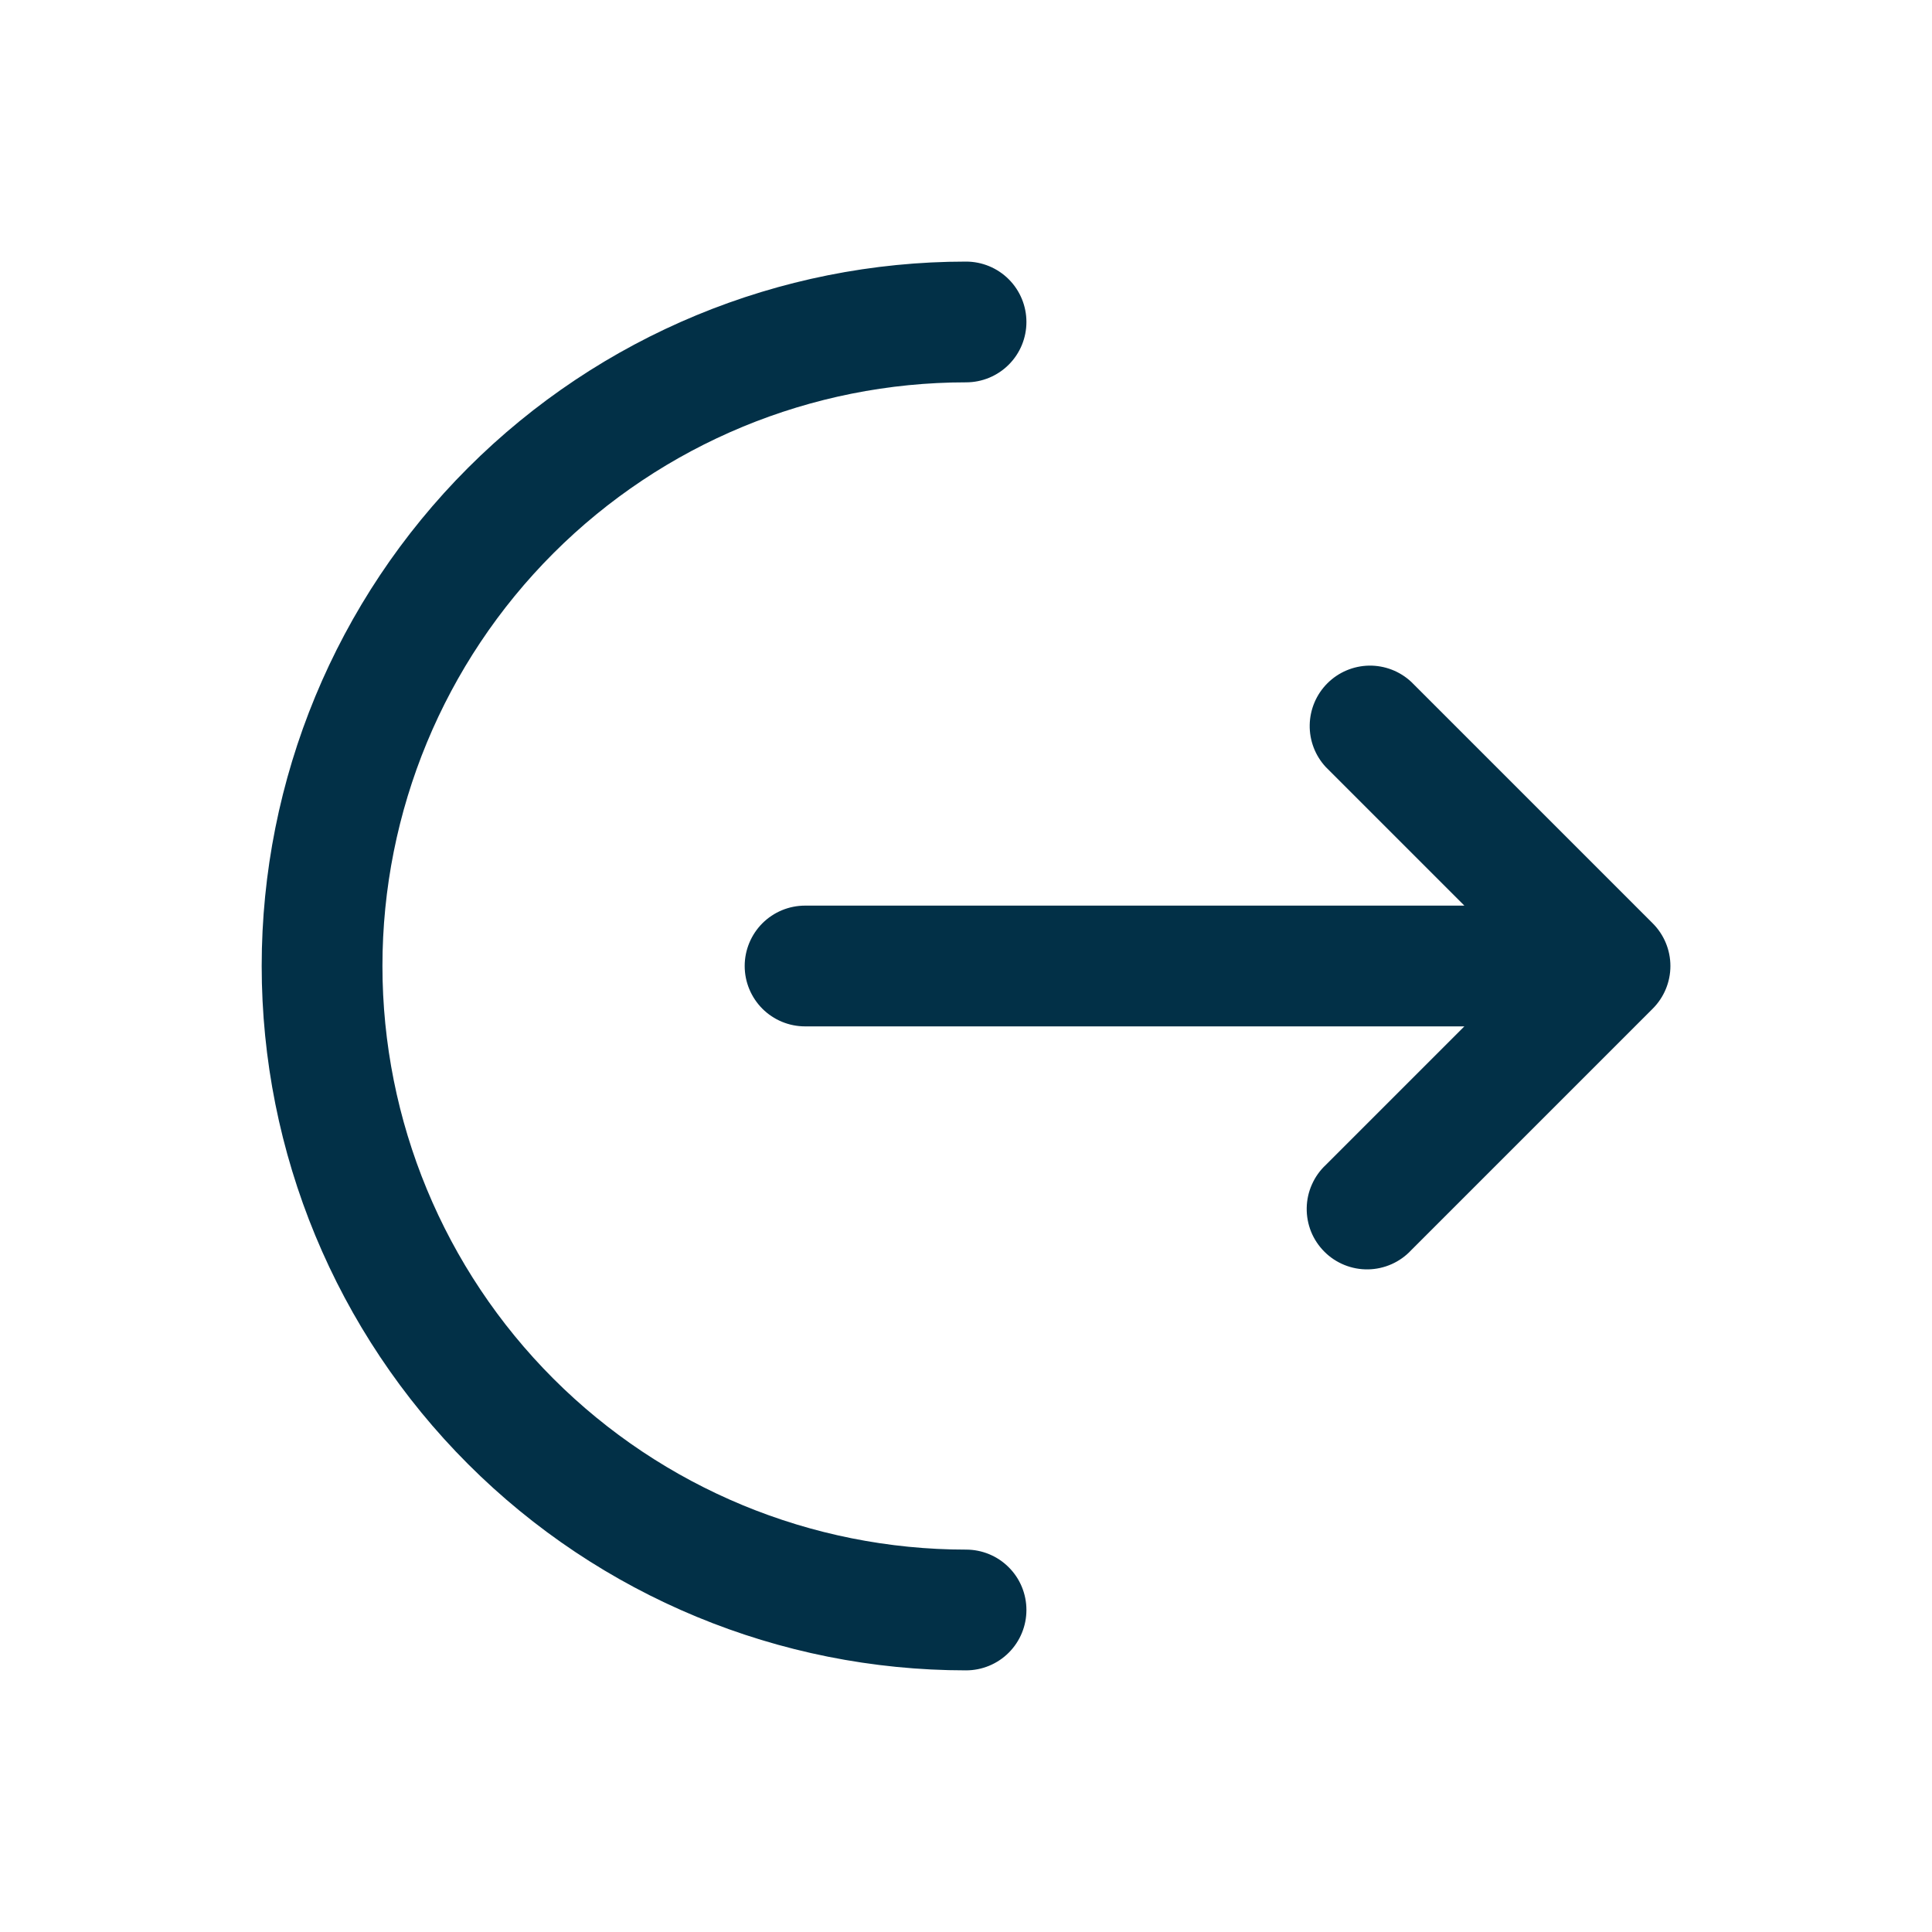 <svg width="40" height="40" viewBox="0 0 40 40" fill="none" xmlns="http://www.w3.org/2000/svg">
<path d="M20.001 5.416C20.333 5.416 20.651 5.548 20.885 5.782C21.12 6.017 21.251 6.335 21.251 6.666C21.251 6.998 21.12 7.315 20.885 7.55C20.651 7.784 20.333 7.916 20.001 7.916C16.797 7.916 13.723 9.189 11.457 11.455C9.191 13.721 7.918 16.795 7.918 19.999C7.918 23.204 9.191 26.277 11.457 28.544C13.723 30.81 16.797 32.083 20.001 32.083C20.333 32.083 20.651 32.214 20.885 32.449C21.12 32.683 21.251 33.001 21.251 33.333C21.251 33.664 21.12 33.982 20.885 34.217C20.651 34.451 20.333 34.583 20.001 34.583C16.134 34.583 12.424 33.046 9.689 30.311C6.954 27.576 5.418 23.867 5.418 19.999C5.418 16.132 6.954 12.422 9.689 9.687C12.424 6.952 16.134 5.416 20.001 5.416Z" fill="#023047"/>
<path d="M27.451 15.883C27.23 15.646 27.11 15.333 27.116 15.009C27.122 14.685 27.253 14.376 27.482 14.147C27.711 13.918 28.02 13.787 28.344 13.781C28.668 13.776 28.981 13.896 29.218 14.117L34.218 19.117C34.452 19.351 34.584 19.669 34.584 20C34.584 20.331 34.452 20.649 34.218 20.883L29.218 25.883C29.104 26.006 28.965 26.105 28.812 26.173C28.659 26.241 28.493 26.278 28.326 26.281C28.158 26.284 27.991 26.253 27.835 26.19C27.68 26.127 27.538 26.034 27.42 25.915C27.301 25.796 27.207 25.655 27.144 25.499C27.082 25.344 27.051 25.177 27.054 25.009C27.057 24.841 27.093 24.676 27.162 24.523C27.23 24.369 27.328 24.231 27.451 24.117L30.318 21.25H16.668C16.336 21.25 16.018 21.118 15.784 20.884C15.55 20.649 15.418 20.332 15.418 20C15.418 19.669 15.55 19.351 15.784 19.116C16.018 18.882 16.336 18.75 16.668 18.75H30.318L27.451 15.883Z" fill="#023047"/>
</svg>
